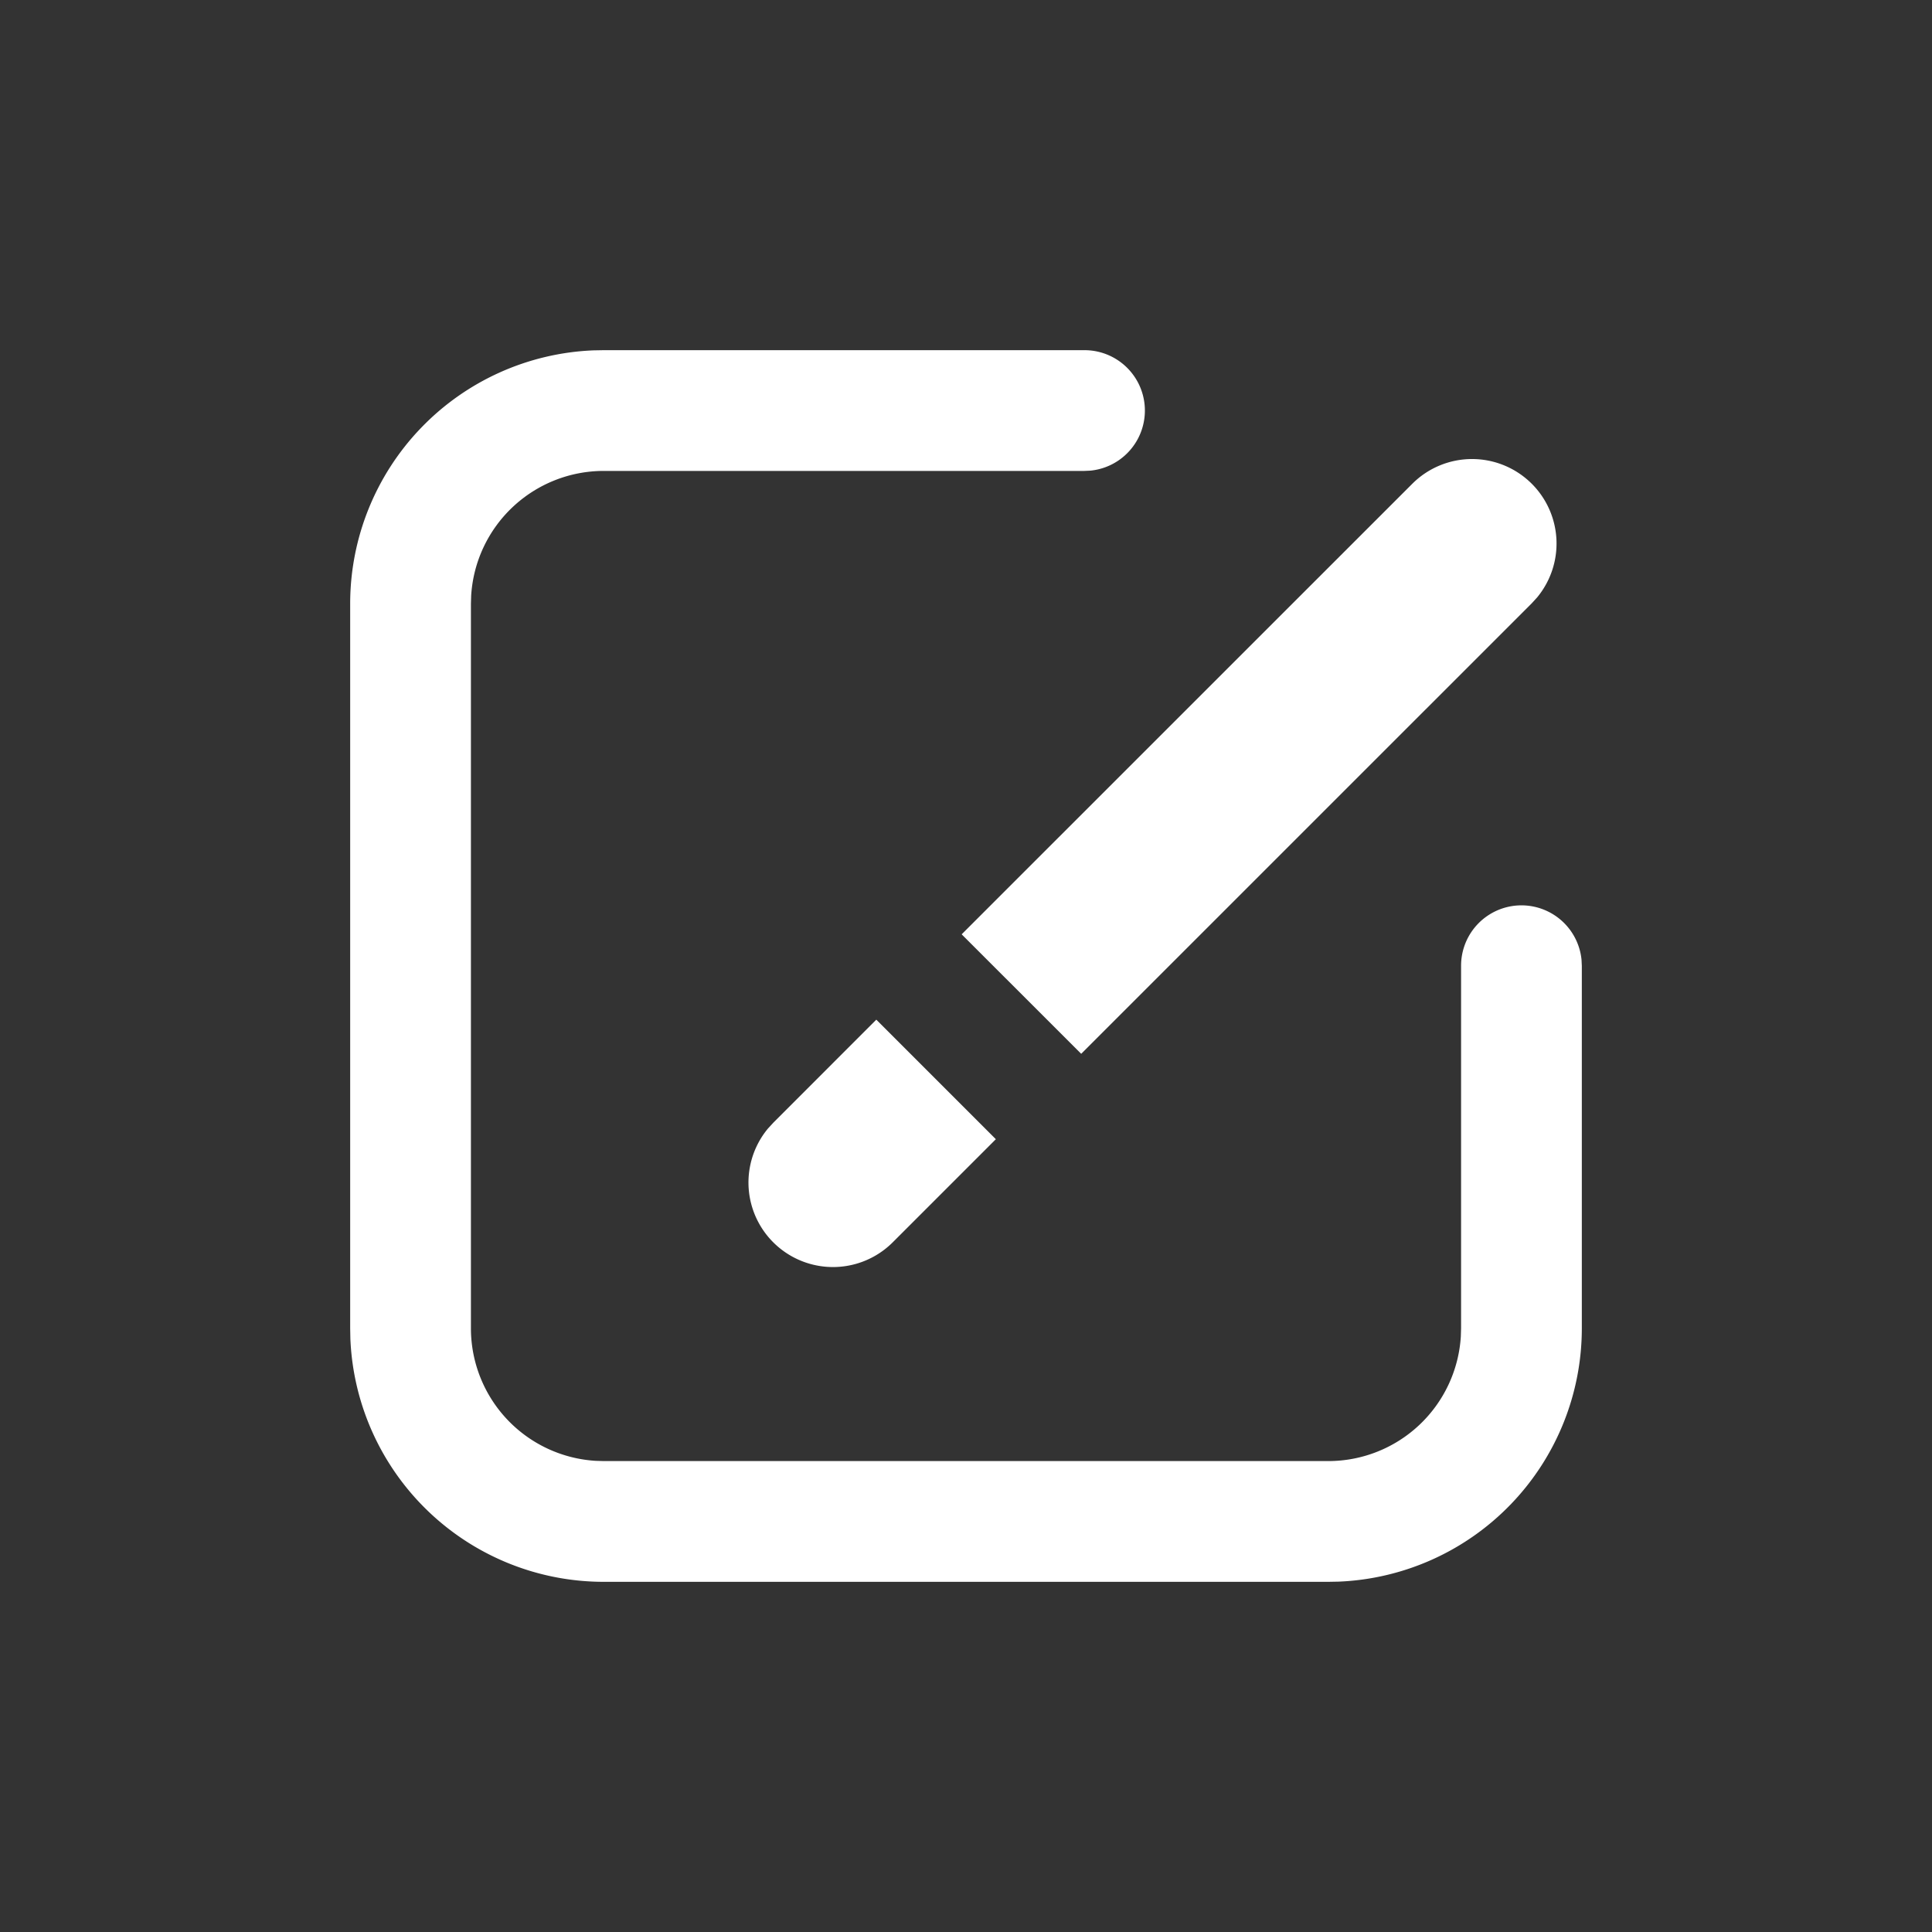 <?xml version="1.0" standalone="no"?><!DOCTYPE svg PUBLIC "-//W3C//DTD SVG 1.1//EN" "http://www.w3.org/Graphics/SVG/1.1/DTD/svg11.dtd"><svg t="1752514374254" class="icon" viewBox="0 0 1024 1024" version="1.1" xmlns="http://www.w3.org/2000/svg" p-id="14968" xmlns:xlink="http://www.w3.org/1999/xlink" width="500" height="500"><rect x="0" y="0" width="1024" height="1024" fill="#333333" stroke="none"/><path d="M464.461 540.442l63.36 63.36-54.528 54.528a44.8 44.8 0 0 1-66.278-60.16l2.918-3.174 54.528-54.554z m347.418-284.032a44.8 44.8 0 0 1 2.893 60.16l-2.893 3.174-238.822 238.797-63.36-63.334 238.848-238.797a44.8 44.8 0 0 1 63.334 0z" fill="#ffffff" p-id="14969" data-spm-anchor-id="a313x.search_index.0.i4.50c63a81WwgXXA" class="selected"></path><path d="M574.669 185.6a32 32 0 0 1 3.277 63.846l-3.277 0.154H320a70.4 70.4 0 0 0-70.272 66.099l-0.128 4.301v384a70.4 70.4 0 0 0 66.099 70.272l4.301 0.128h384a70.4 70.4 0 0 0 70.272-66.099l0.128-4.301V512a32 32 0 0 1 63.846-3.277l0.154 3.277v192a134.4 134.4 0 0 1-128.87 134.298l-5.53 0.102h-384a134.4 134.4 0 0 1-134.298-128.87L185.6 704v-384a134.4 134.4 0 0 1 128.87-134.298l5.53-0.102h254.669z" fill="#ffffff" p-id="14970" data-spm-anchor-id="a313x.search_index.0.i5.50c63a81WwgXXA" class="selected"></path></svg>